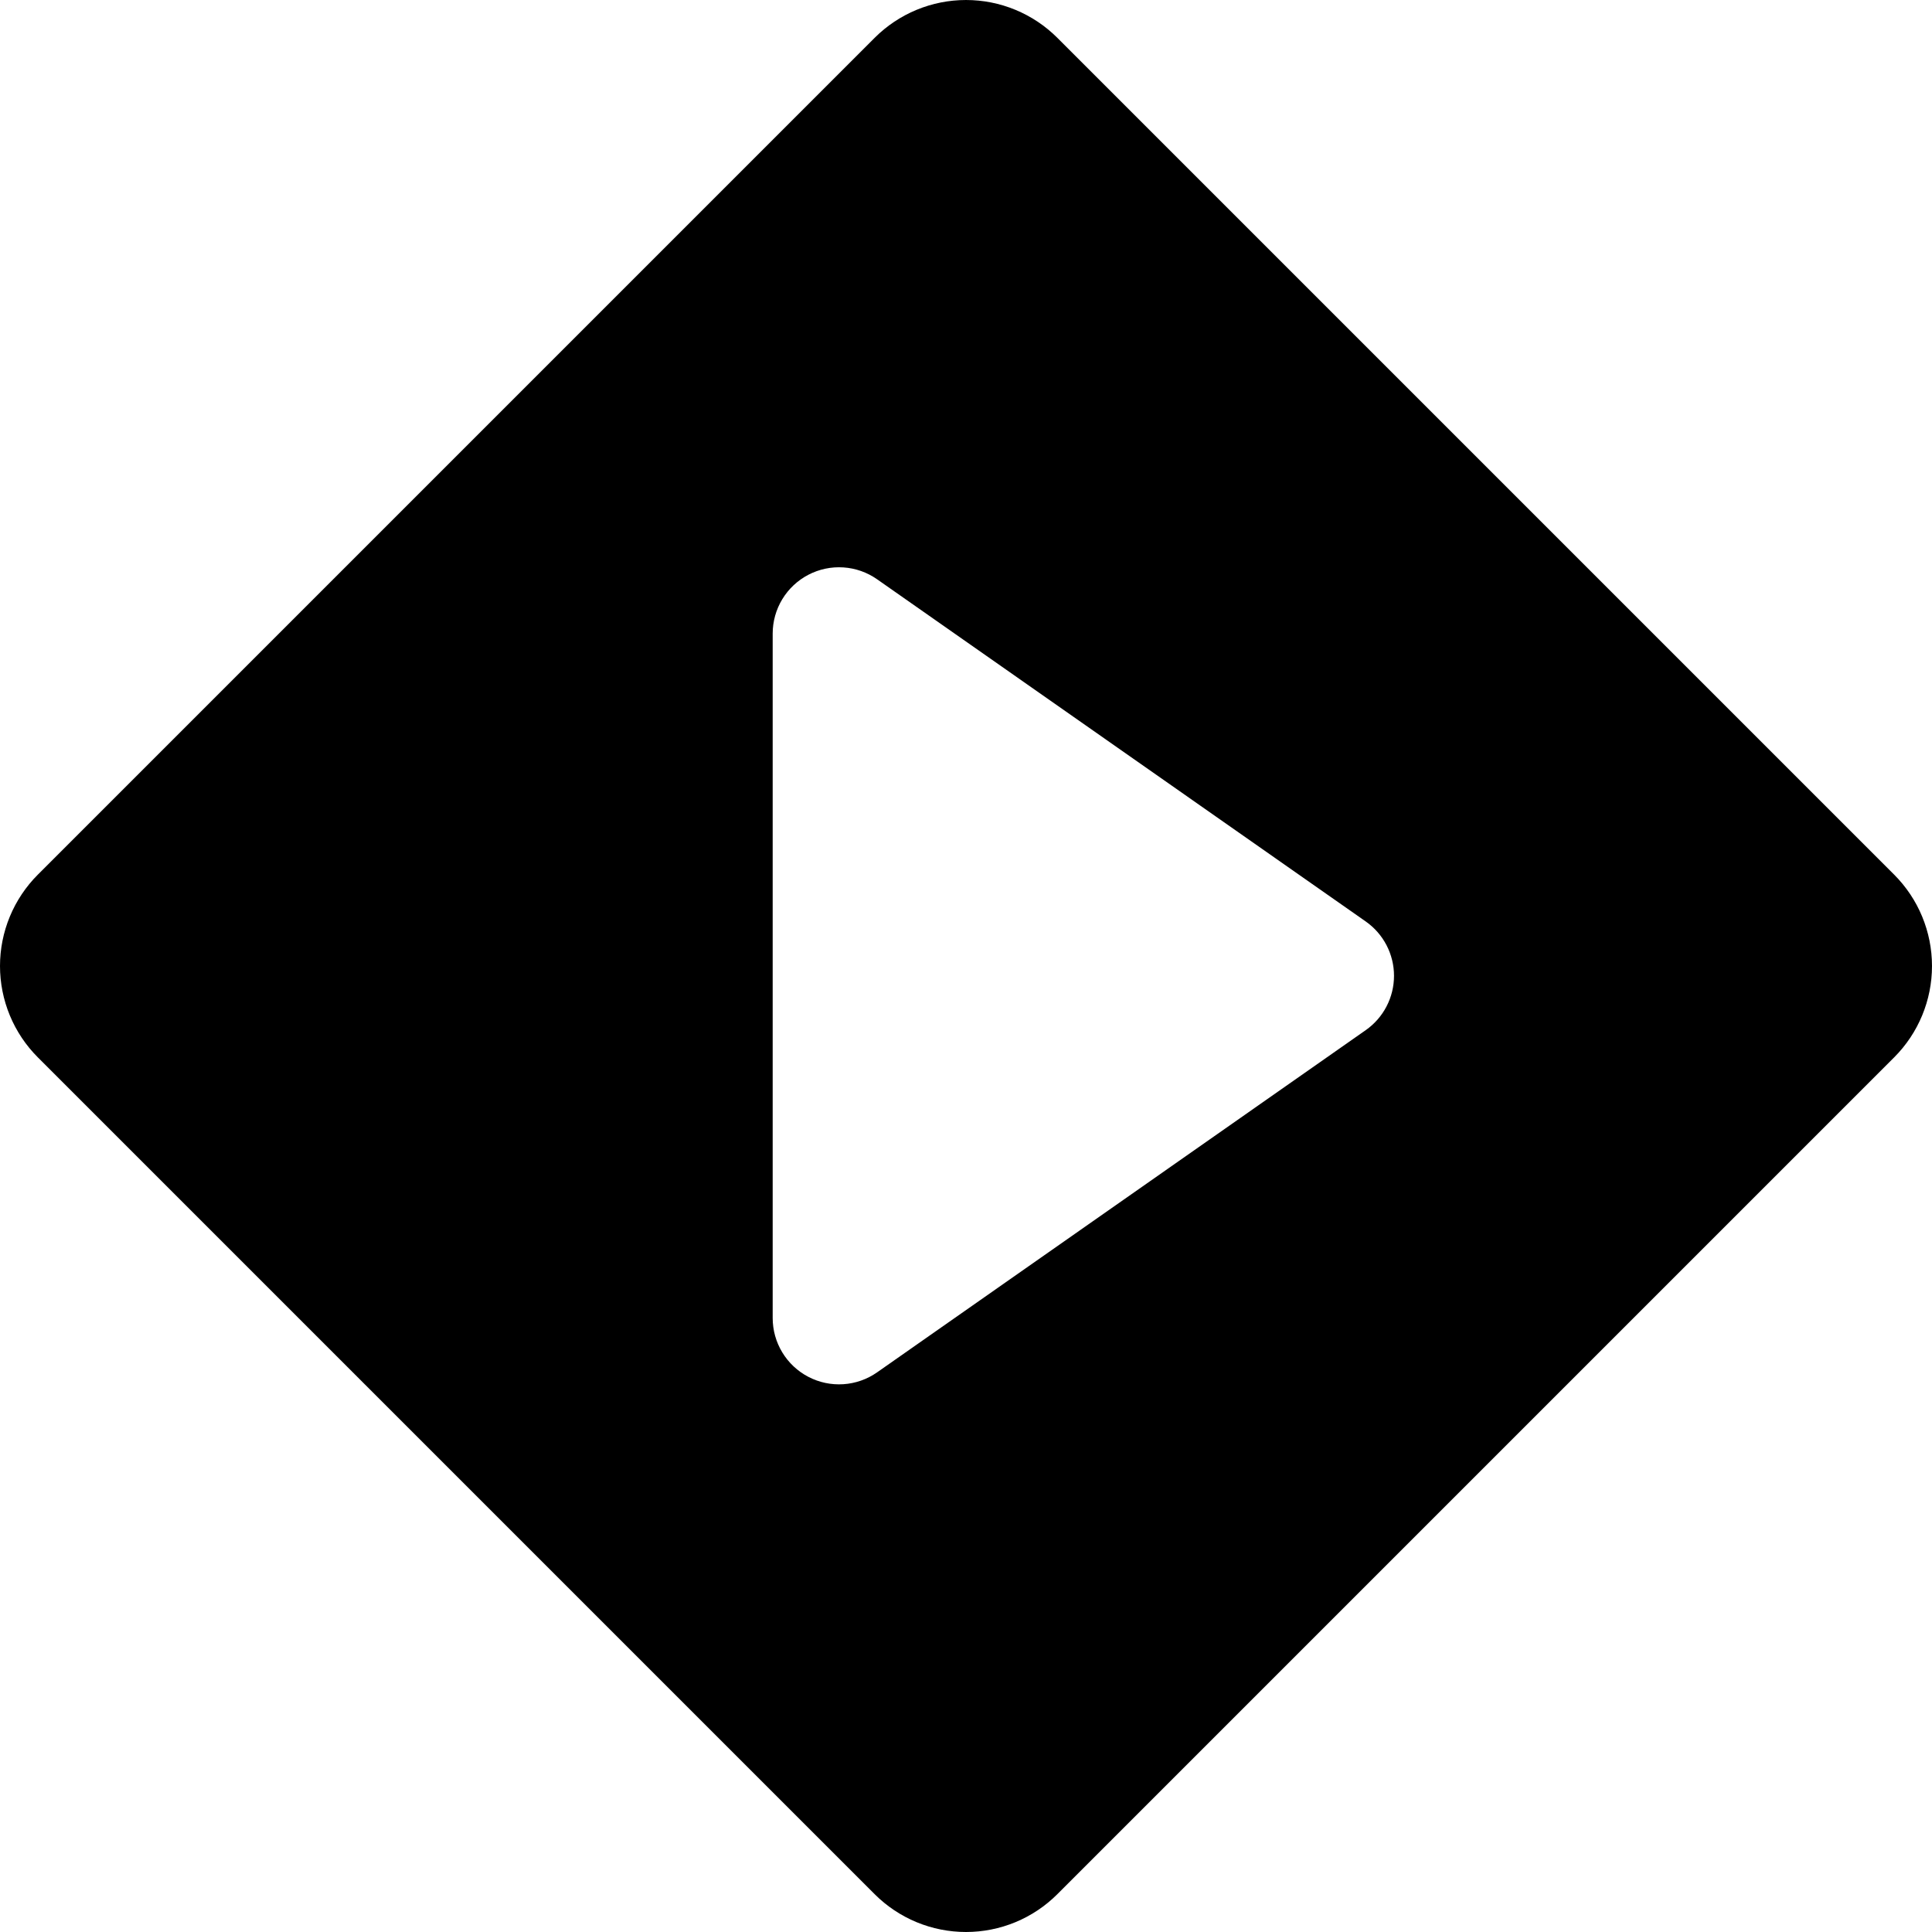 <svg width="256" height="256" viewBox="0 0 256 256" fill="none" xmlns="http://www.w3.org/2000/svg">
<path d="M250.984 115.892L140.108 5.016C138.518 3.426 136.63 2.165 134.553 1.304C132.475 0.443 130.249 0.001 128 0.001C125.751 0.001 123.525 0.443 121.447 1.304C119.37 2.165 117.482 3.426 115.892 5.016L5.016 115.892C3.426 117.482 2.164 119.37 1.304 121.447C0.443 123.525 8.01086e-05 125.752 8.01086e-05 128.001C8.01086e-05 130.249 0.443 132.476 1.304 134.554C2.164 136.631 3.426 138.519 5.016 140.109L115.892 250.985C117.482 252.575 119.37 253.836 121.447 254.697C123.525 255.558 125.751 256 128 256C130.249 256 132.475 255.558 134.553 254.697C136.63 253.836 138.518 252.575 140.108 250.985L250.984 140.109C254.195 136.897 255.999 132.542 255.999 128.001C255.999 123.459 254.195 119.104 250.984 115.892ZM180.967 136.5L116.218 181.844C114.901 182.767 113.356 183.31 111.751 183.415C110.146 183.521 108.543 183.184 107.116 182.441C105.69 181.699 104.494 180.579 103.66 179.204C102.825 177.83 102.384 176.252 102.384 174.644V83.956C102.384 82.348 102.825 80.77 103.66 79.395C104.494 78.021 105.69 76.901 107.116 76.159C108.543 75.416 110.146 75.079 111.751 75.185C113.356 75.29 114.901 75.833 116.218 76.756L180.967 122.1C182.124 122.911 183.069 123.988 183.721 125.242C184.373 126.495 184.714 127.887 184.714 129.3C184.714 130.713 184.373 132.105 183.721 133.358C183.069 134.612 182.124 135.689 180.967 136.5Z" fill="black"/>
</svg>

